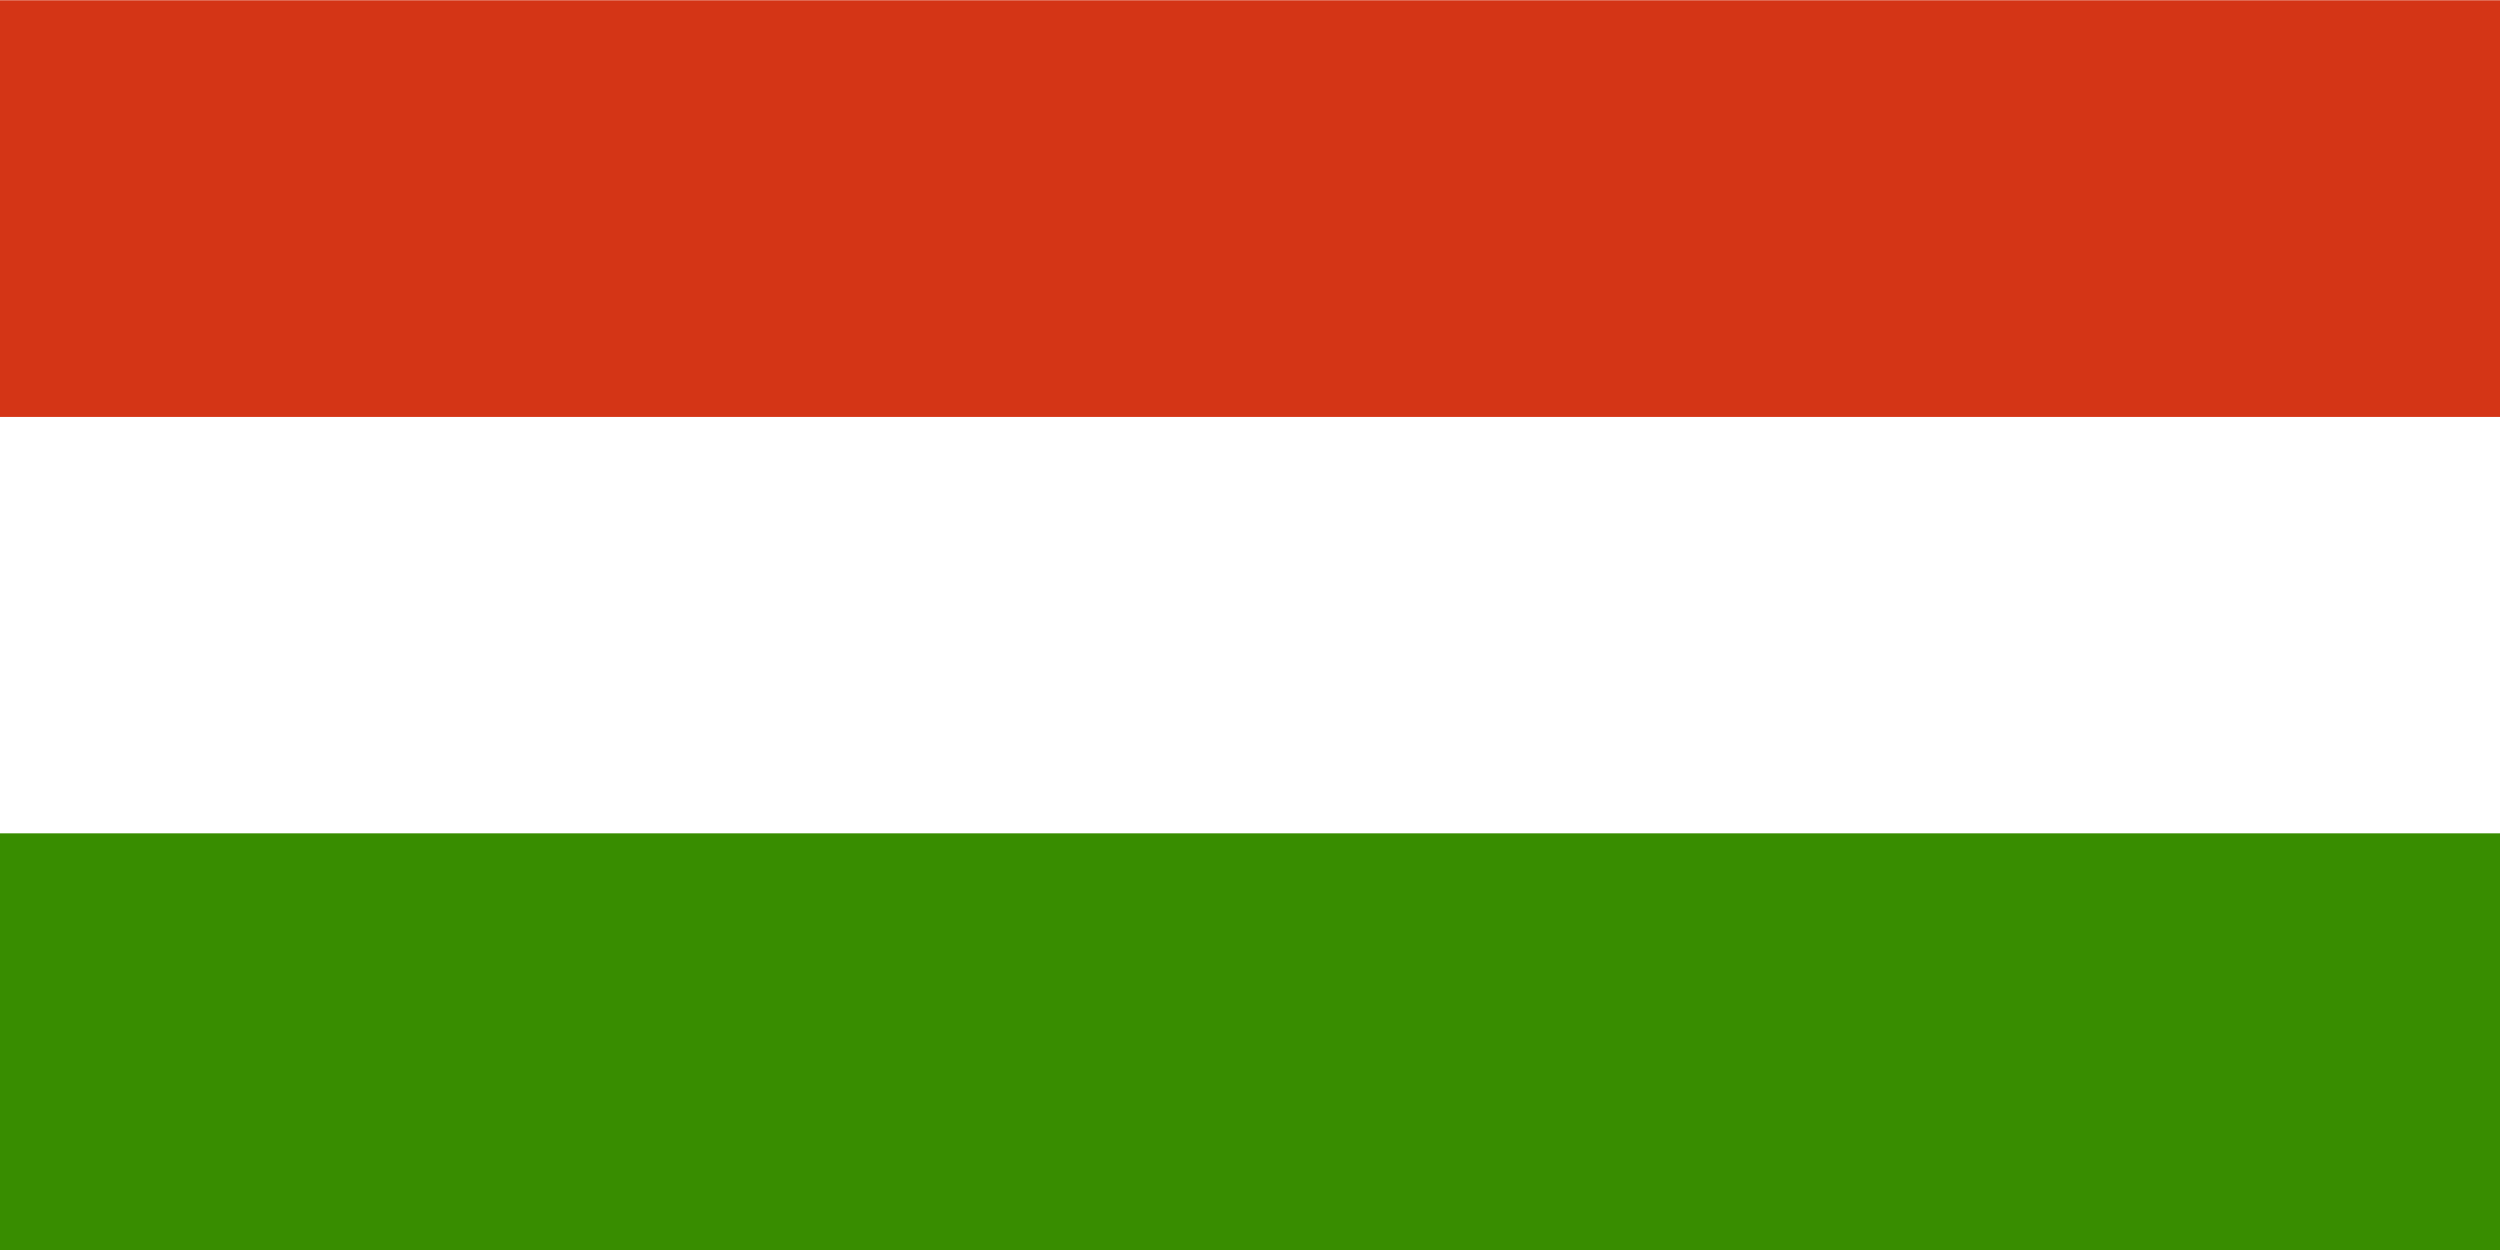 <svg xmlns="http://www.w3.org/2000/svg" width="600" height="300" fill="none"><rect width="100%" height="100%" fill="#333333" stroke="none"/><g fill-rule="evenodd" clip-path="url(#a)" clip-rule="evenodd"><path fill="#fff" d="M600 300H0V0h600z"/><path fill="#388D00" d="M600 300H0V200h600z"/><path fill="#D43516" d="M600 100.062H0v-100h600z"/></g><defs><clipPath id="a"><path fill="#fff" d="M0 0h600v300H0z"/></clipPath></defs></svg>